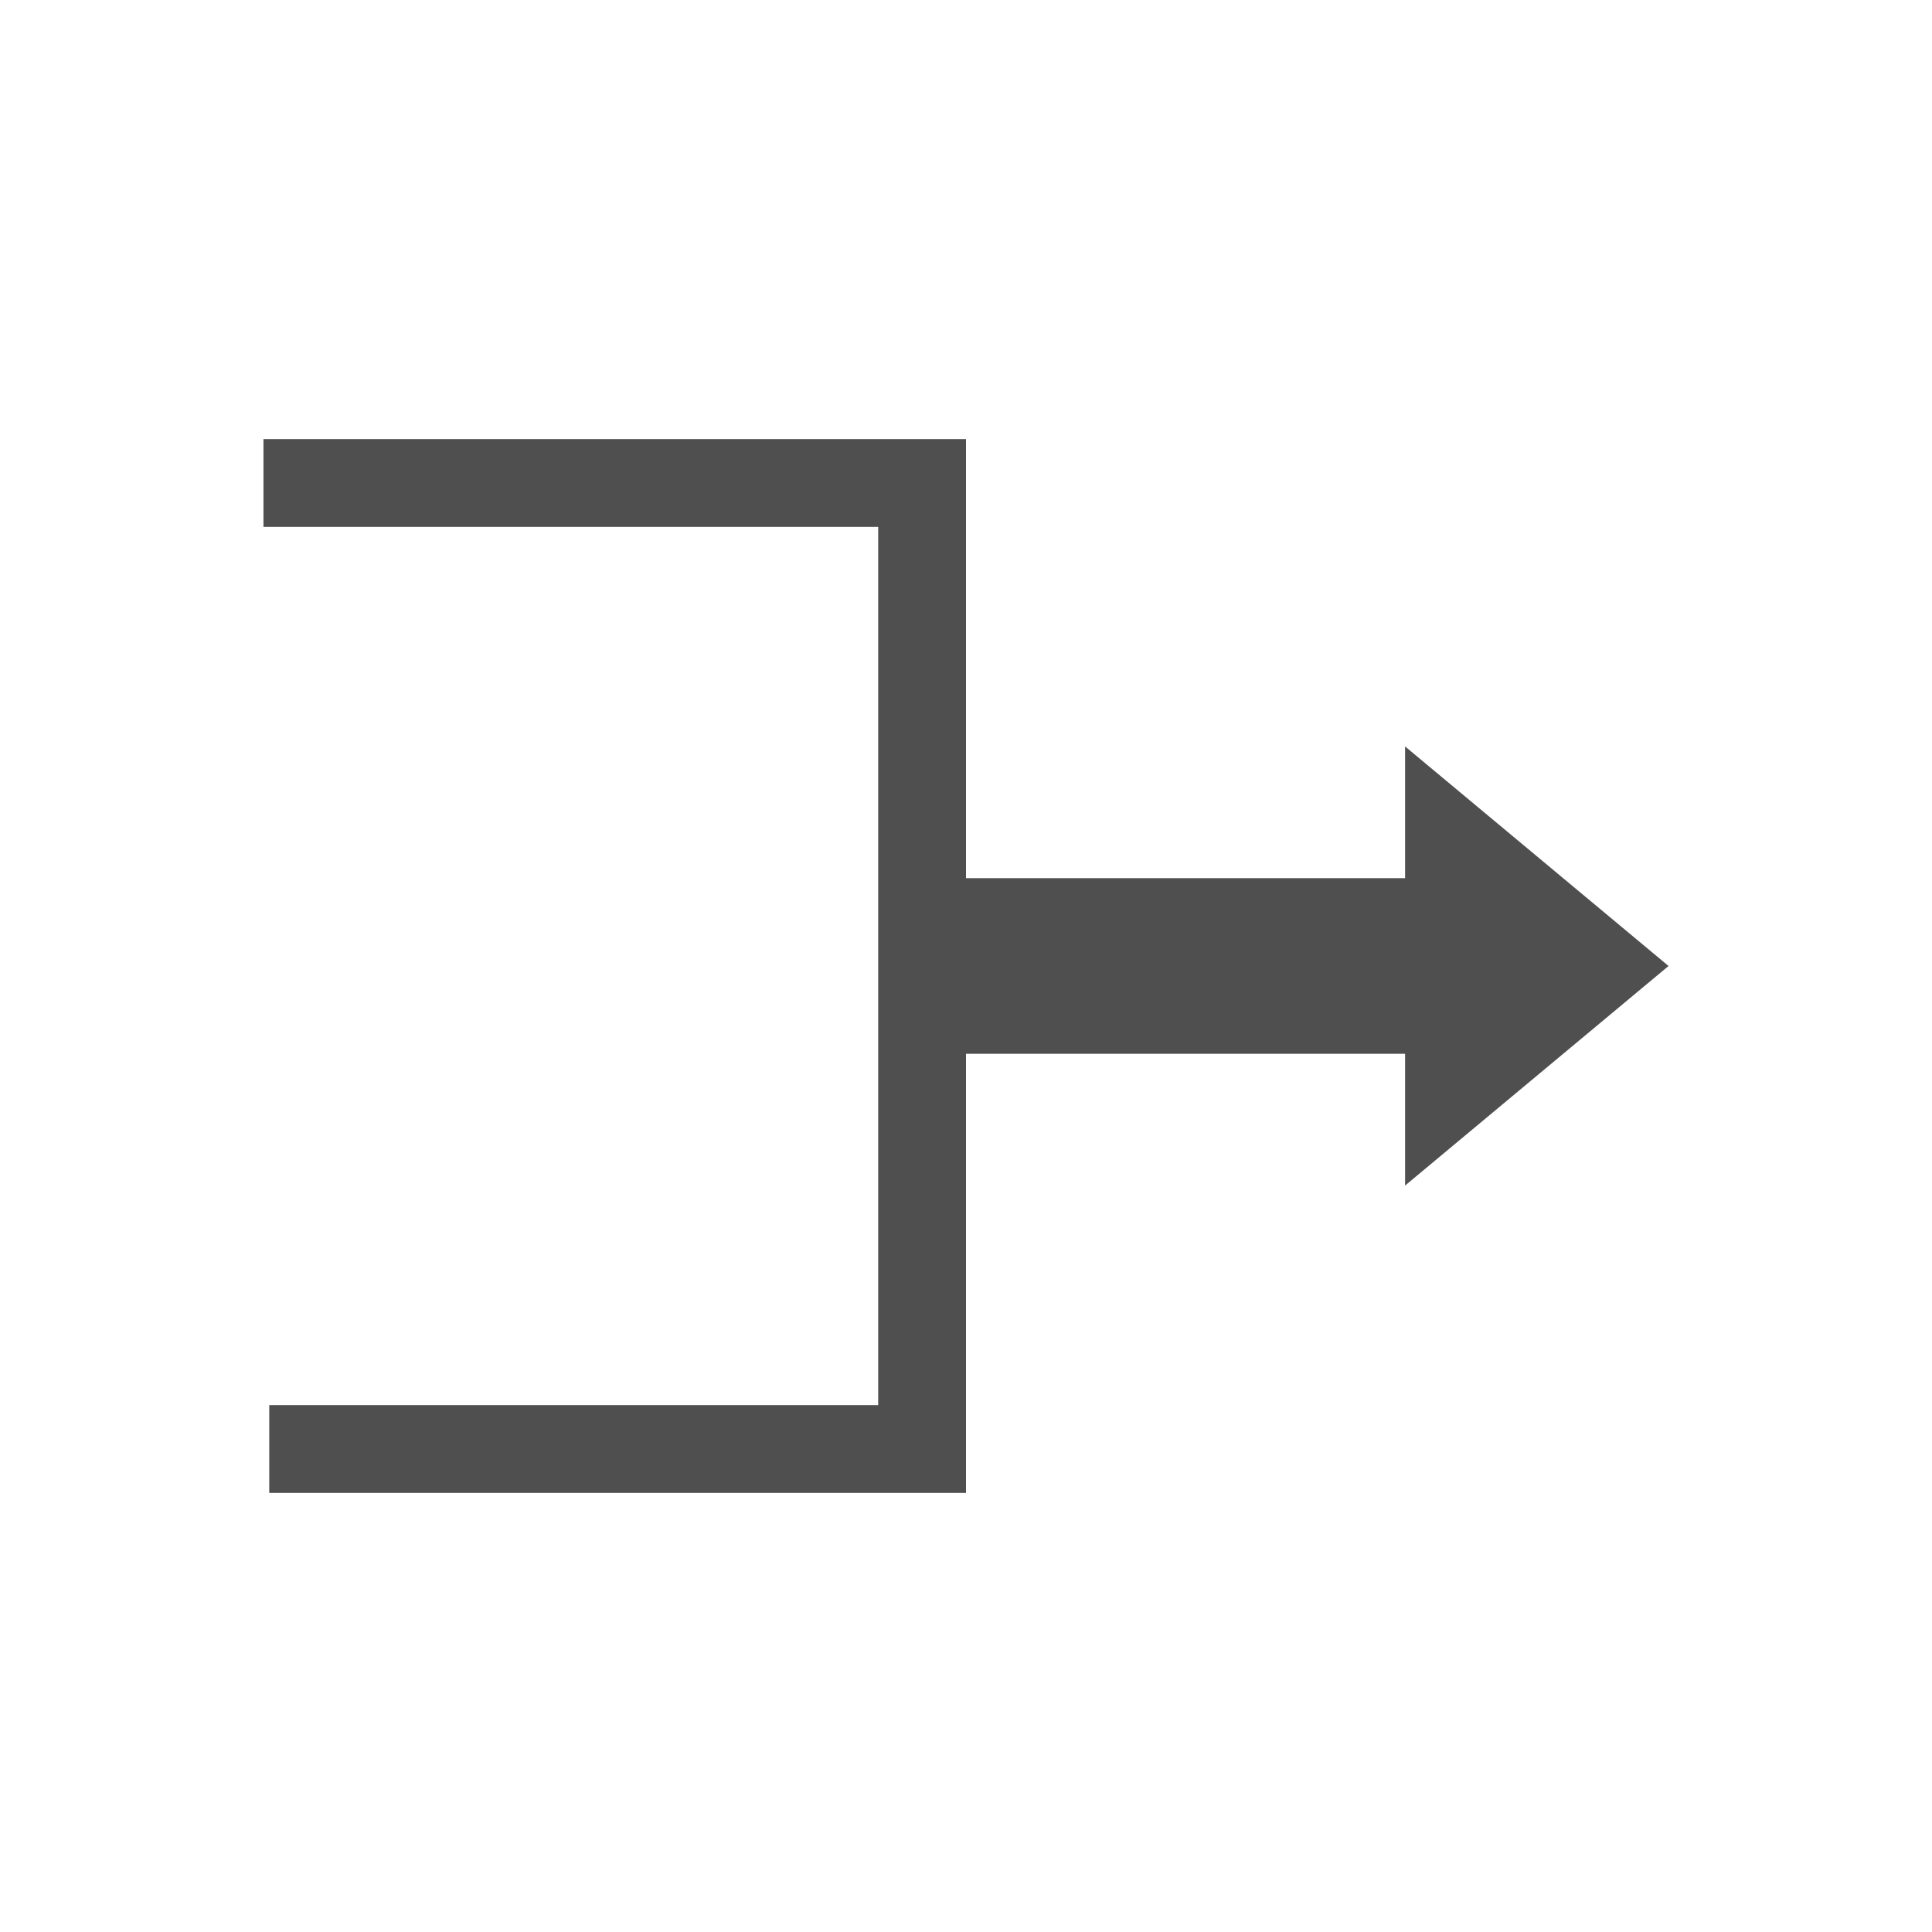 <svg xmlns="http://www.w3.org/2000/svg" viewBox="0 0 22 22">
    <path d="M3 5v1h7v10H3.066v1H11v-5h5v1.5l3-2.5-3-2.5V10h-5V5H3z" style="fill:currentColor;fill-opacity:1;stroke:none;color:#050505;opacity:.7"/>
</svg>
